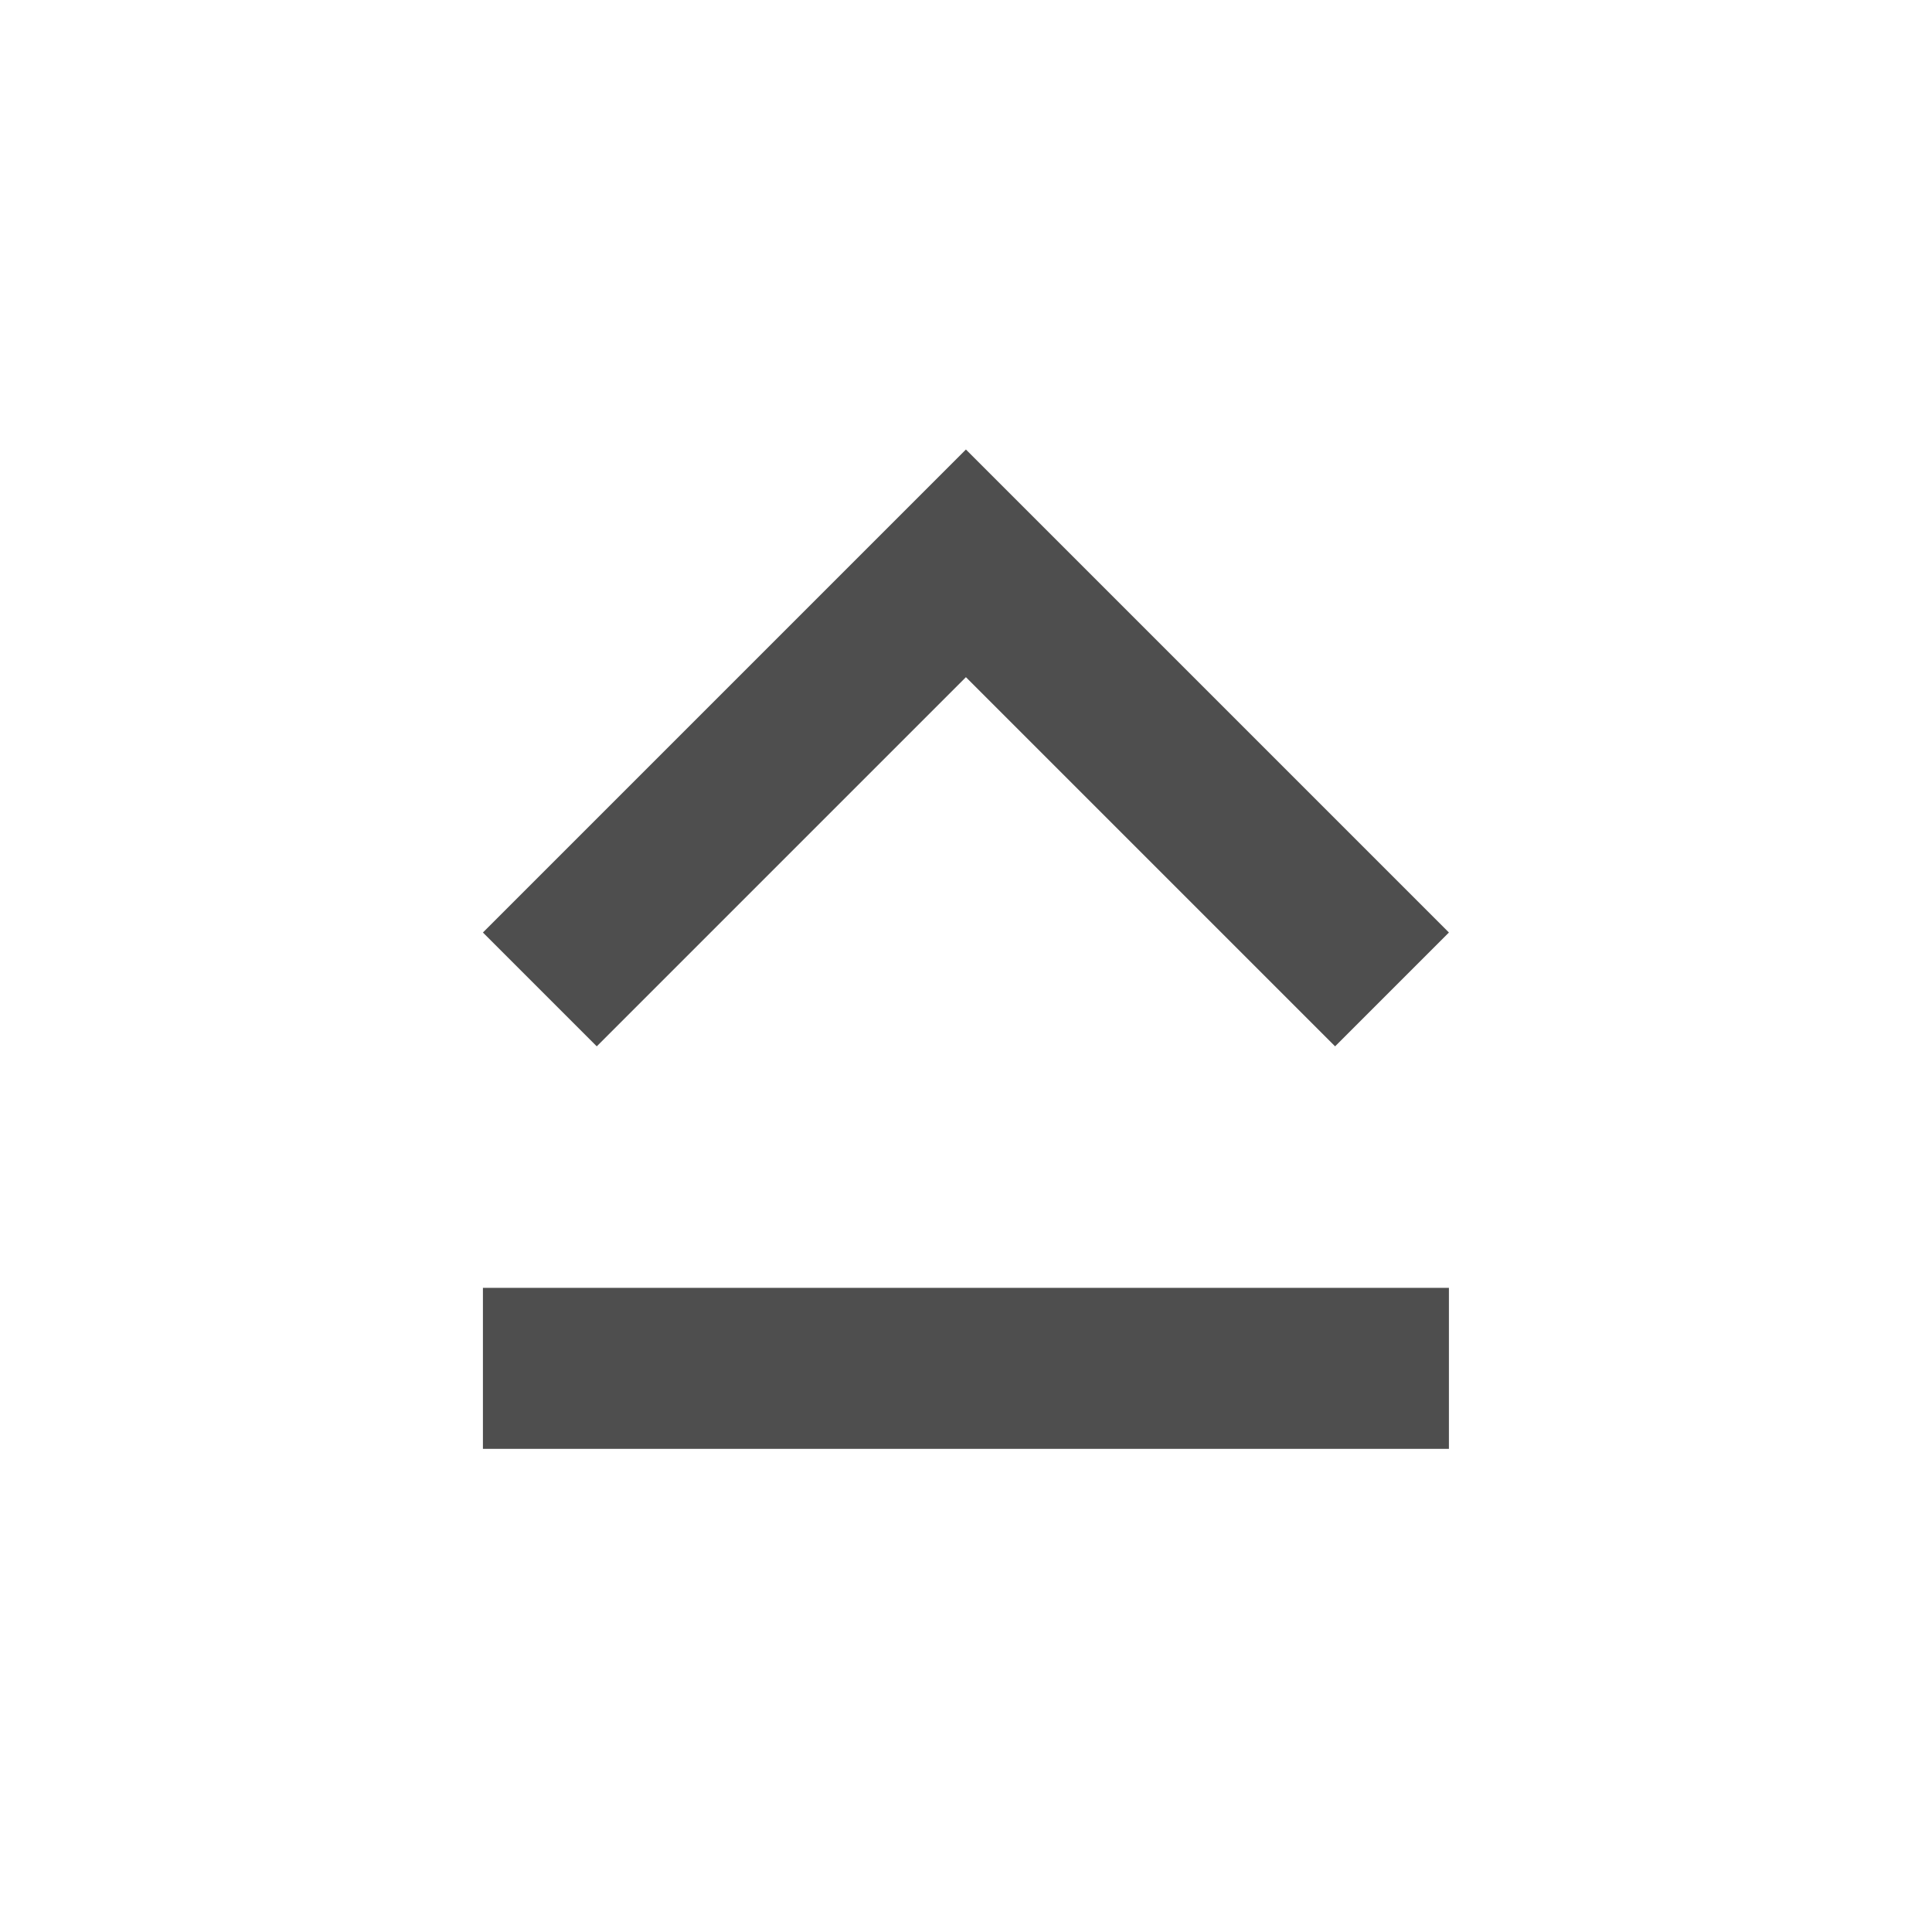 <?xml version="1.0" encoding="utf-8"?>
<!DOCTYPE svg PUBLIC "-//W3C//DTD SVG 1.1//EN" "http://www.w3.org/Graphics/SVG/1.1/DTD/svg11.dtd">
<svg xmlns="http://www.w3.org/2000/svg" xmlns:xlink="http://www.w3.org/1999/xlink" version="1.1" baseProfile="full" width="24" height="24" viewBox="0 0 24.00 24.00" enable-background="new 0 0 24.00 24.00" xml:space="preserve">
	<path fill="#4E4E4E" fill-opacity="1" stroke-width="0.2" stroke-linejoin="round" d="M 5.999,17.998L 17.999,17.998L 17.999,15.998L 5.999,15.998M 11.999,8.412L 16.585,12.998L 17.999,11.584L 11.999,5.584L 5.999,11.584L 7.413,12.998L 11.999,8.412 Z "/>
</svg>
